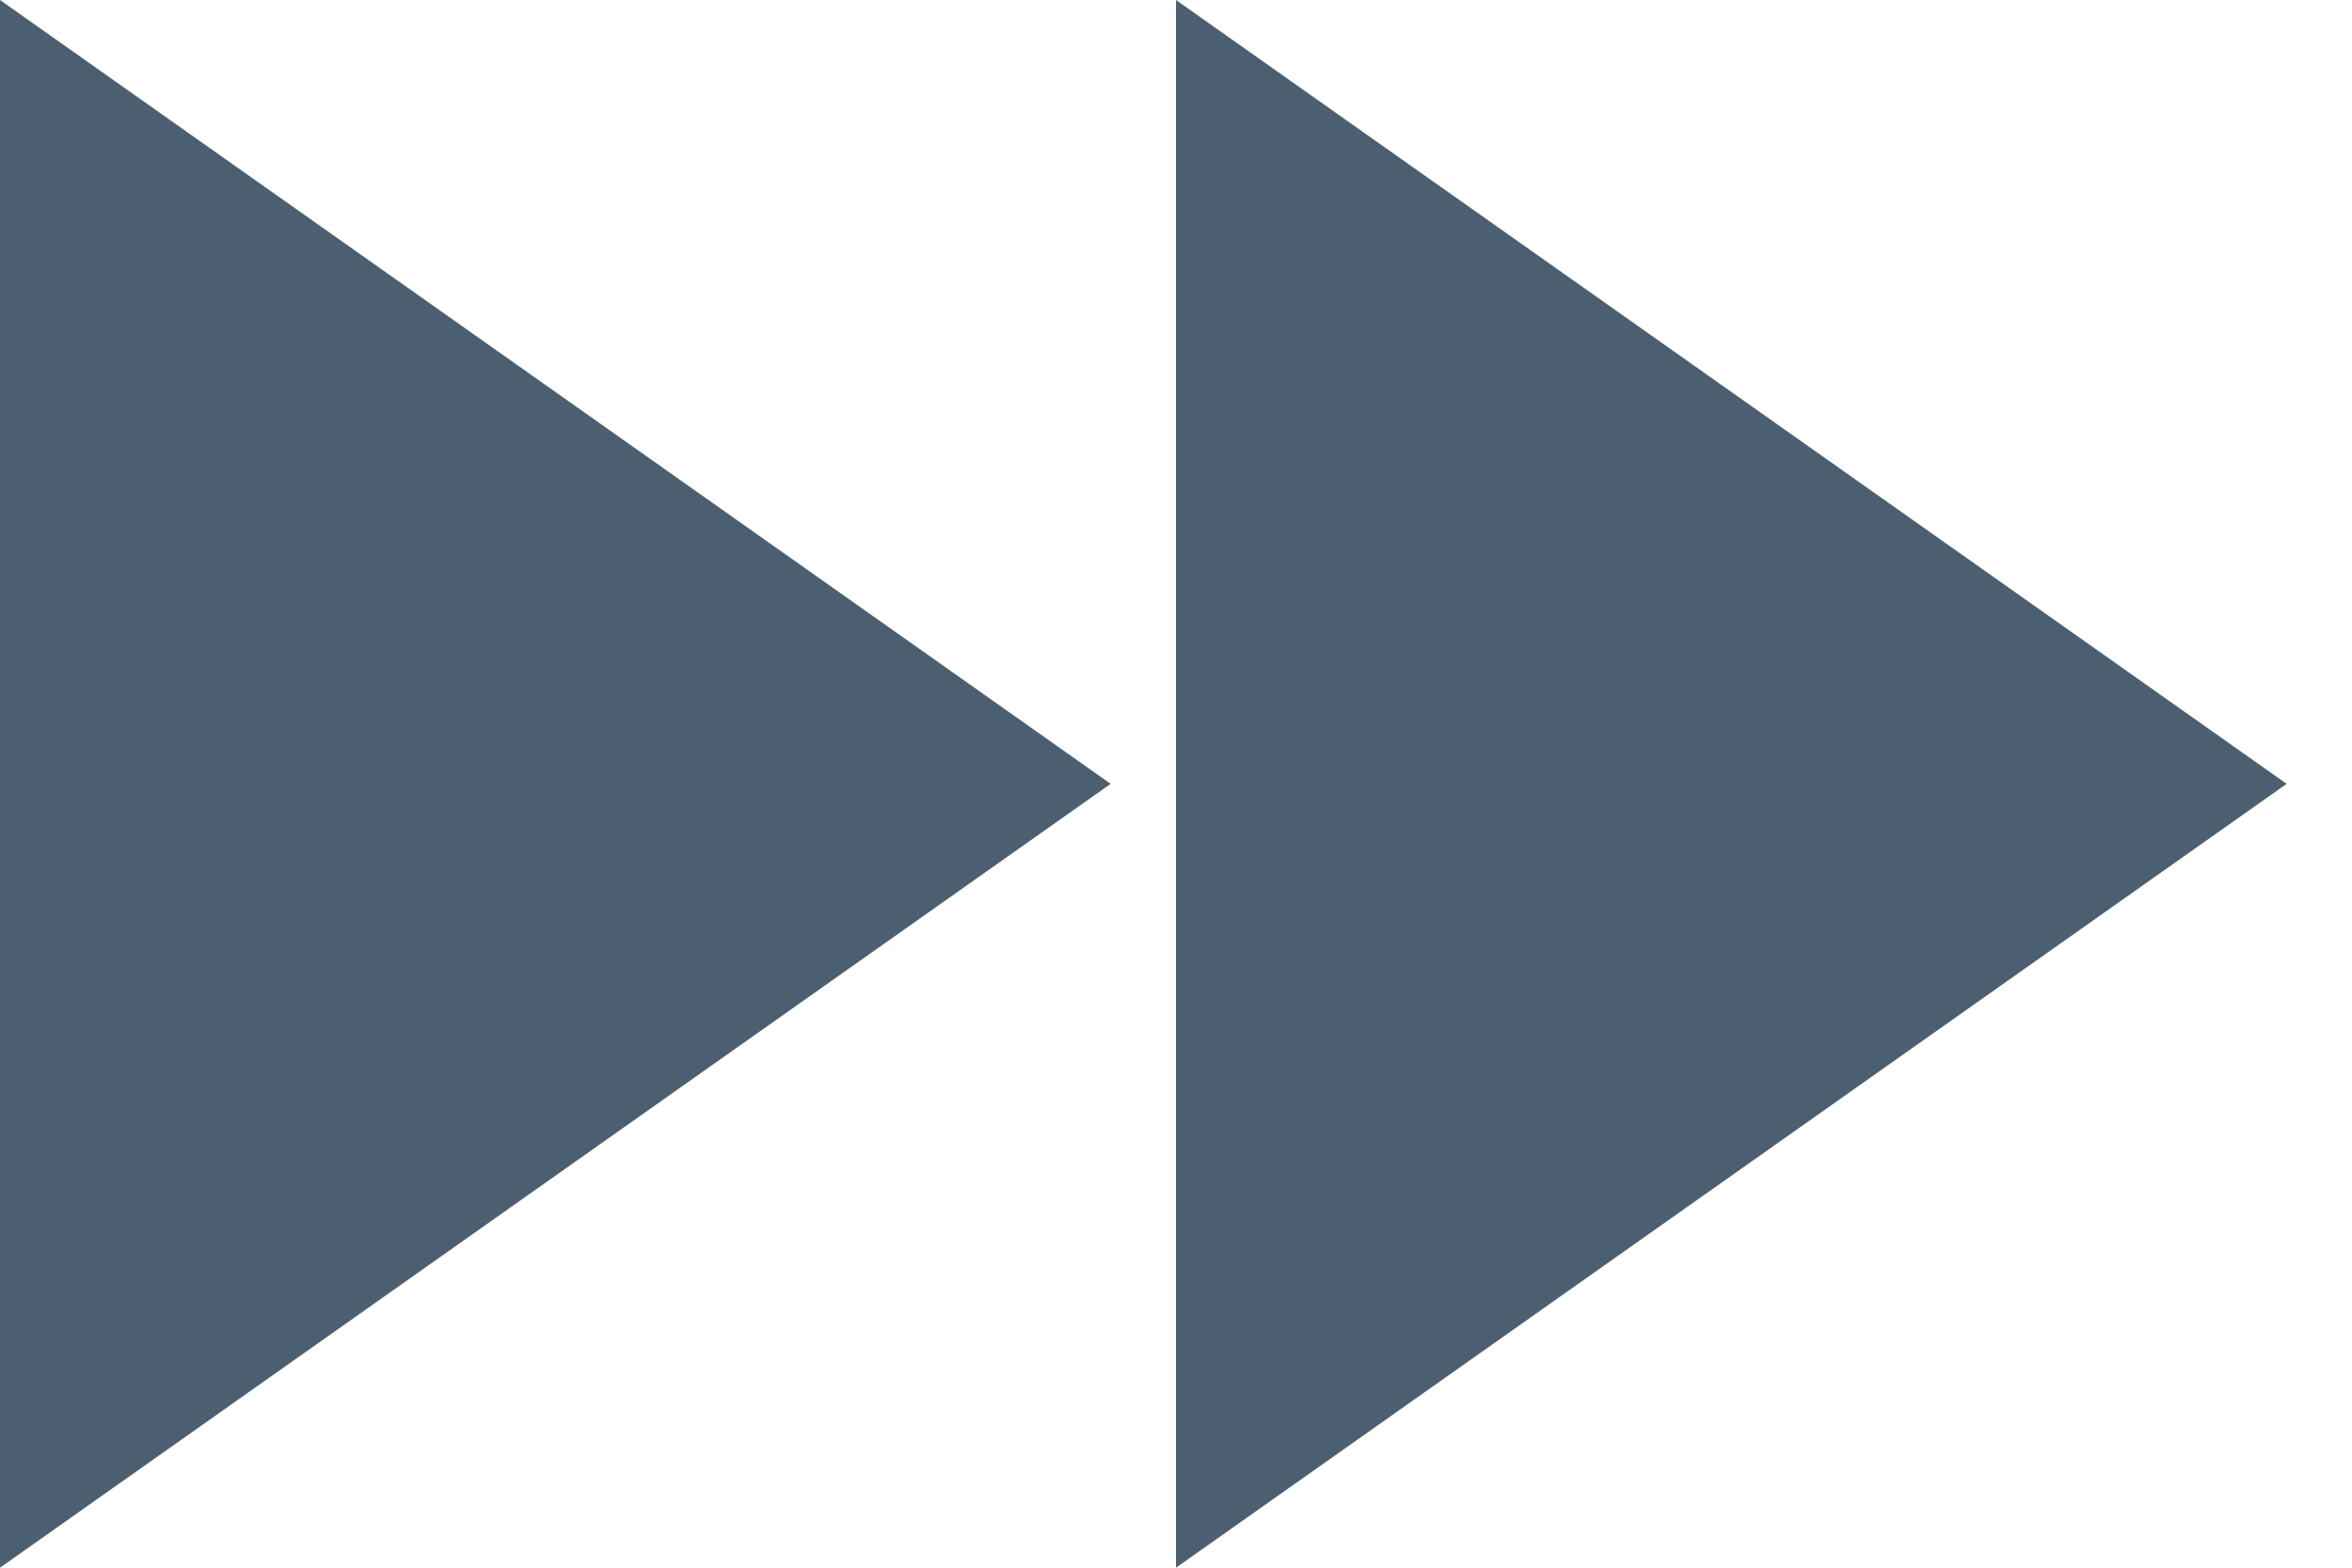 <?xml version="1.0" encoding="UTF-8"?>
<svg width="18px" height="12px" viewBox="0 0 18 12" version="1.1" xmlns="http://www.w3.org/2000/svg" xmlns:xlink="http://www.w3.org/1999/xlink">
    <!-- Generator: Sketch 57.1 (83088) - https://sketch.com -->
    <title>Shape</title>
    <desc>Created with Sketch.</desc>
    <g id="Symbols" stroke="none" stroke-width="1" fill="none" fill-rule="evenodd">
        <g id="Page-navigator" transform="translate(-69, -10)" fill="#4B5F71">
            <g id="Shape">
                <path d="M69,22 L77.5,16 L69,10 L69,22 L69,22 Z M78,10 L78,22 L86.5,16 L78,10 L78,10 Z"></path>
            </g>
        </g>
    </g>
</svg>